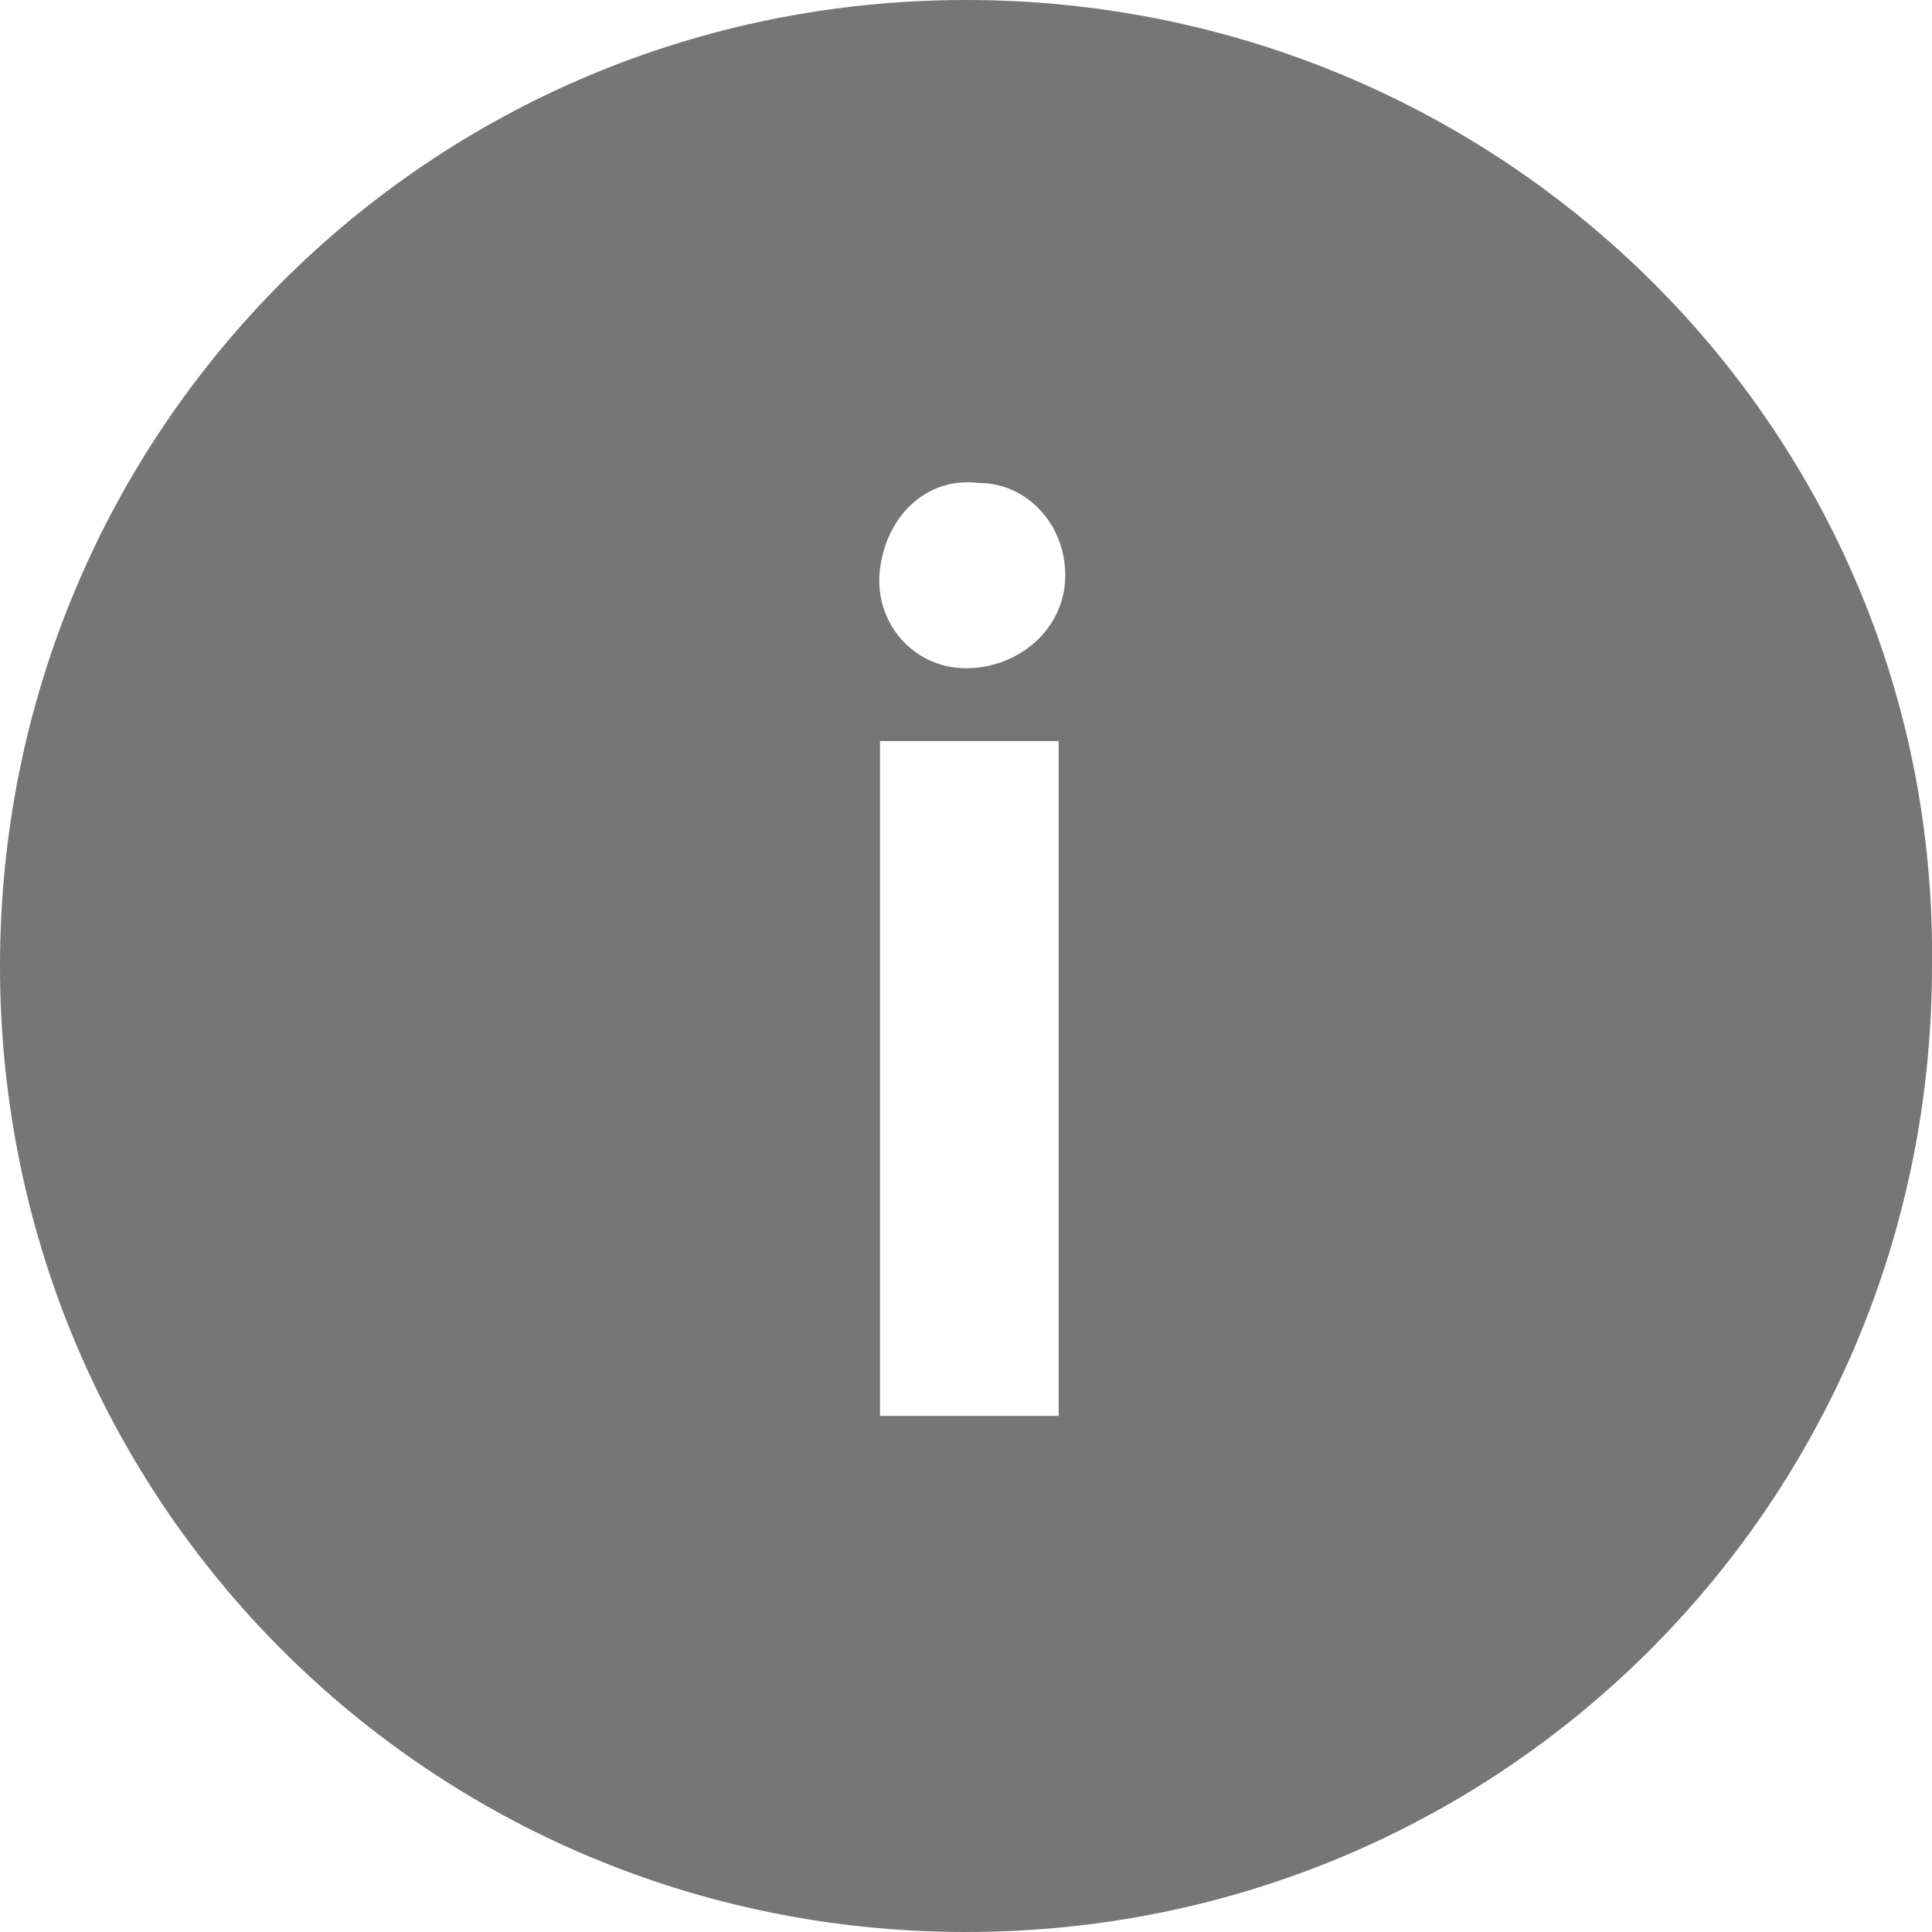 <?xml version="1.0" encoding="utf-8"?>
<!-- Generator: Adobe Illustrator 25.0.1, SVG Export Plug-In . SVG Version: 6.00 Build 0)  -->
<svg version="1.1" id="Camada_1" xmlns="http://www.w3.org/2000/svg" xmlns:xlink="http://www.w3.org/1999/xlink" x="0px" y="0px"
	 viewBox="0 0 29.2 29.2" style="enable-background:new 0 0 29.2 29.2;" xml:space="preserve">
<style type="text/css">
	.st0{fill:#767676;}
</style>
<path id="Icon_ionic-ios-information-circle" class="st0" d="M14.6,0C6.5,0,0,6.5,0,14.6s6.5,14.6,14.6,14.6s14.6-6.5,14.6-14.6
	C29.3,6.5,22.7,0,14.6,0C14.6,0,14.6,0,14.6,0z M16,21.4h-2.7V11.2H16V21.4z M14.6,10.1c-0.8,0-1.4-0.7-1.3-1.5s0.7-1.4,1.5-1.3
	c0.7,0,1.3,0.6,1.3,1.4C16.1,9.5,15.4,10.1,14.6,10.1C14.6,10.1,14.6,10.1,14.6,10.1z"/>
</svg>
